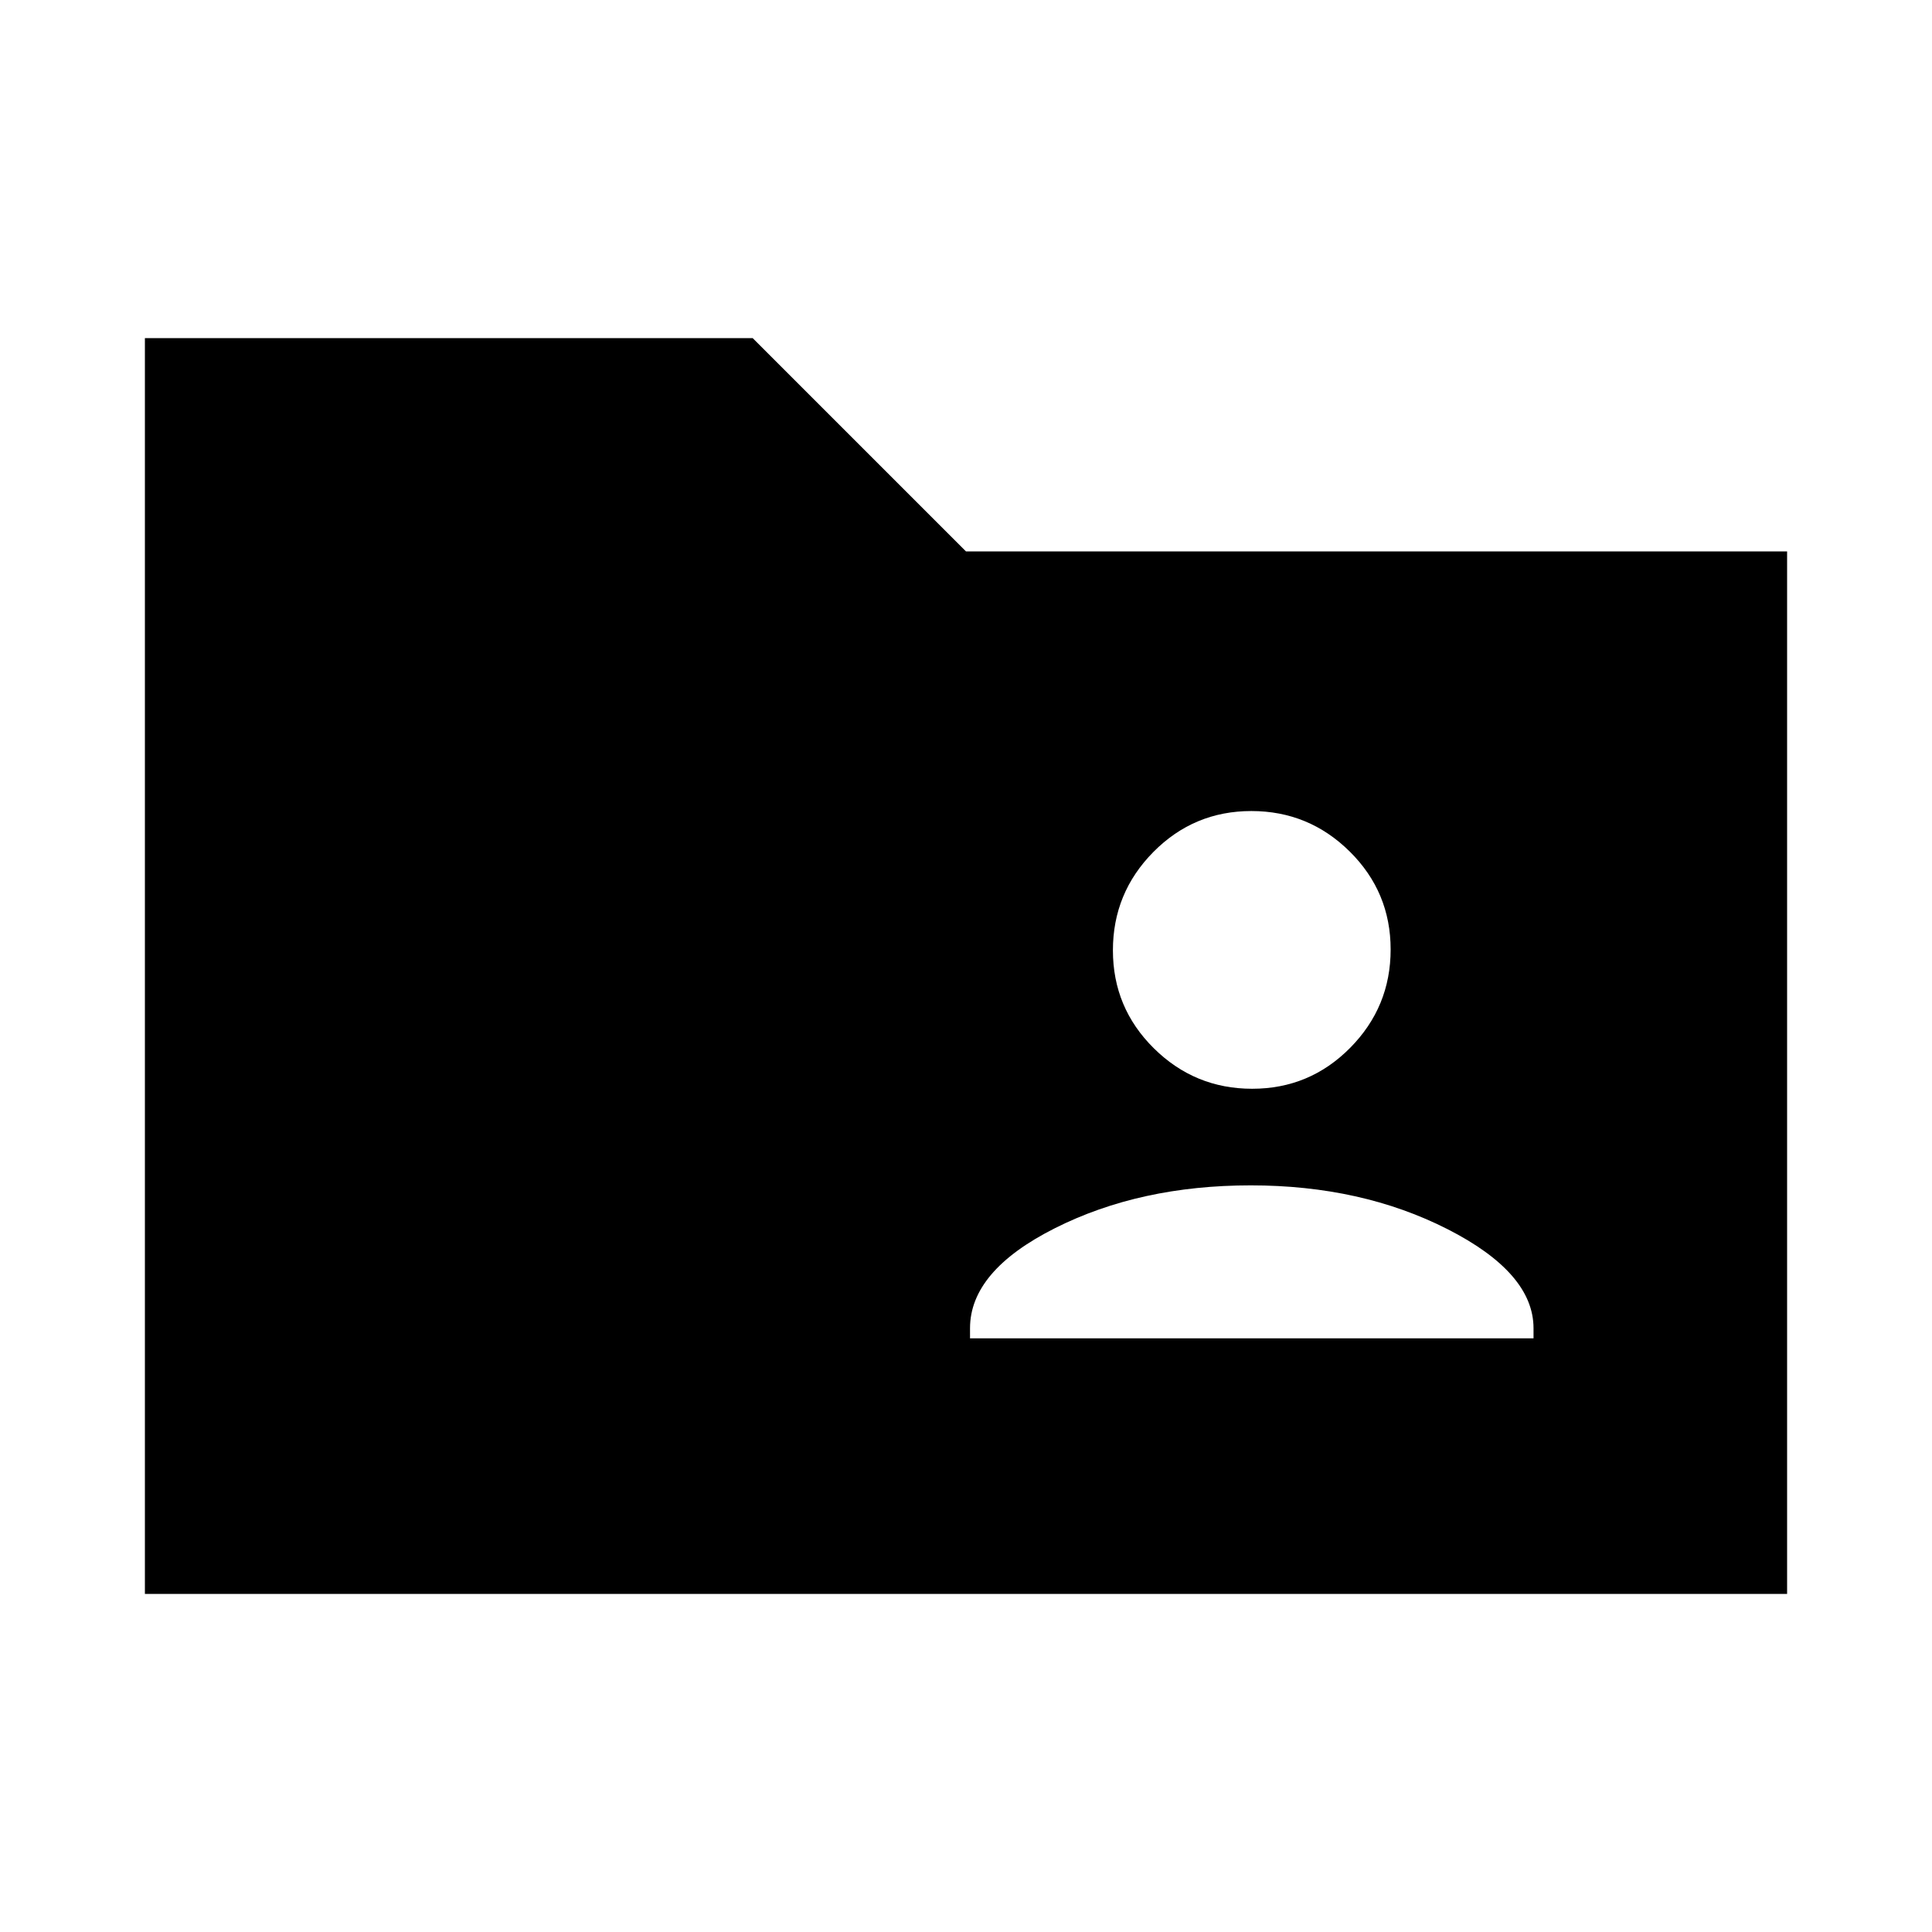<svg xmlns="http://www.w3.org/2000/svg" height="20" viewBox="0 -960 960 960" width="20"><path d="M72-168v-624h302l106 106h408v518H72Zm410-127h280v-5q0-27.5-42.75-49.25T621.5-371q-55 0-97.25 21.25T482-300v5Zm140.21-124q28.55 0 48.67-20.33T691-488.21q0-28.55-20.33-48.67T621.79-557q-28.55 0-48.67 20.33T553-487.79q0 28.55 20.33 48.67T622.21-419Z"/></svg>